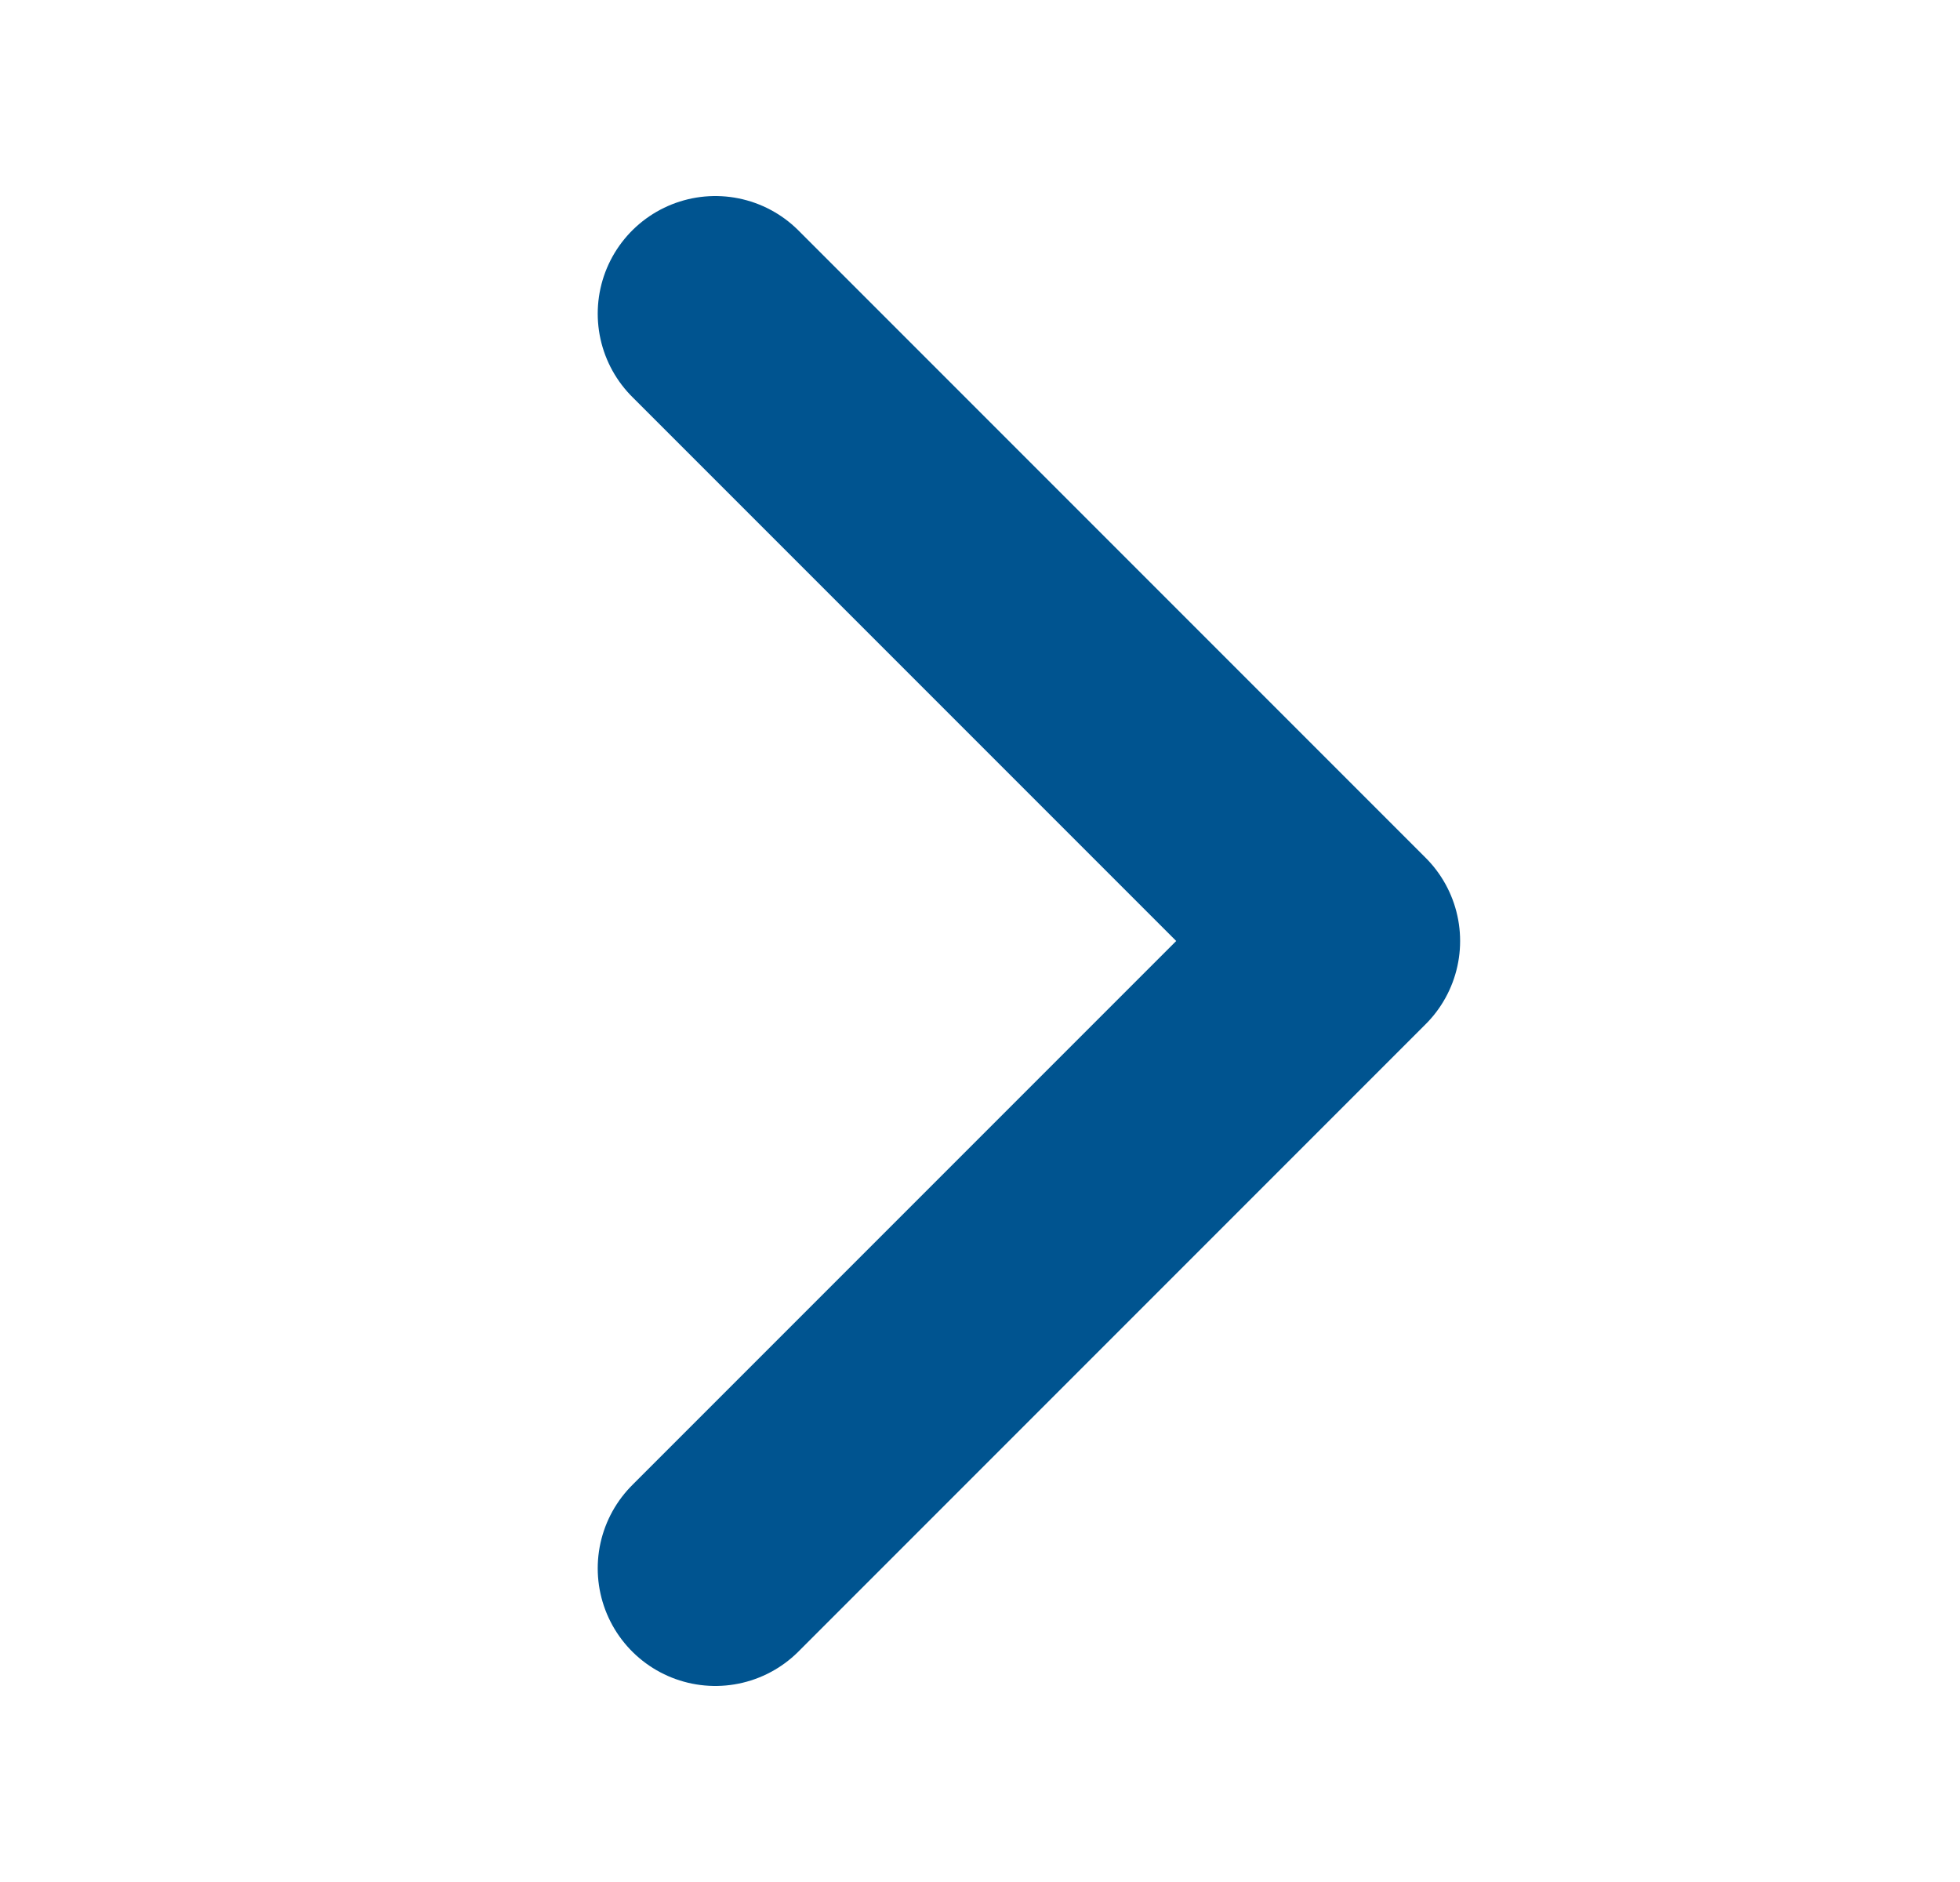 <svg width="25" height="24" viewBox="0 0 25 24" fill="none" xmlns="http://www.w3.org/2000/svg">
<path d="M9.124 20L17.124 12L9.124 4" stroke="#005490" stroke-width="3" stroke-linecap="round" stroke-linejoin="round"/>
</svg>
